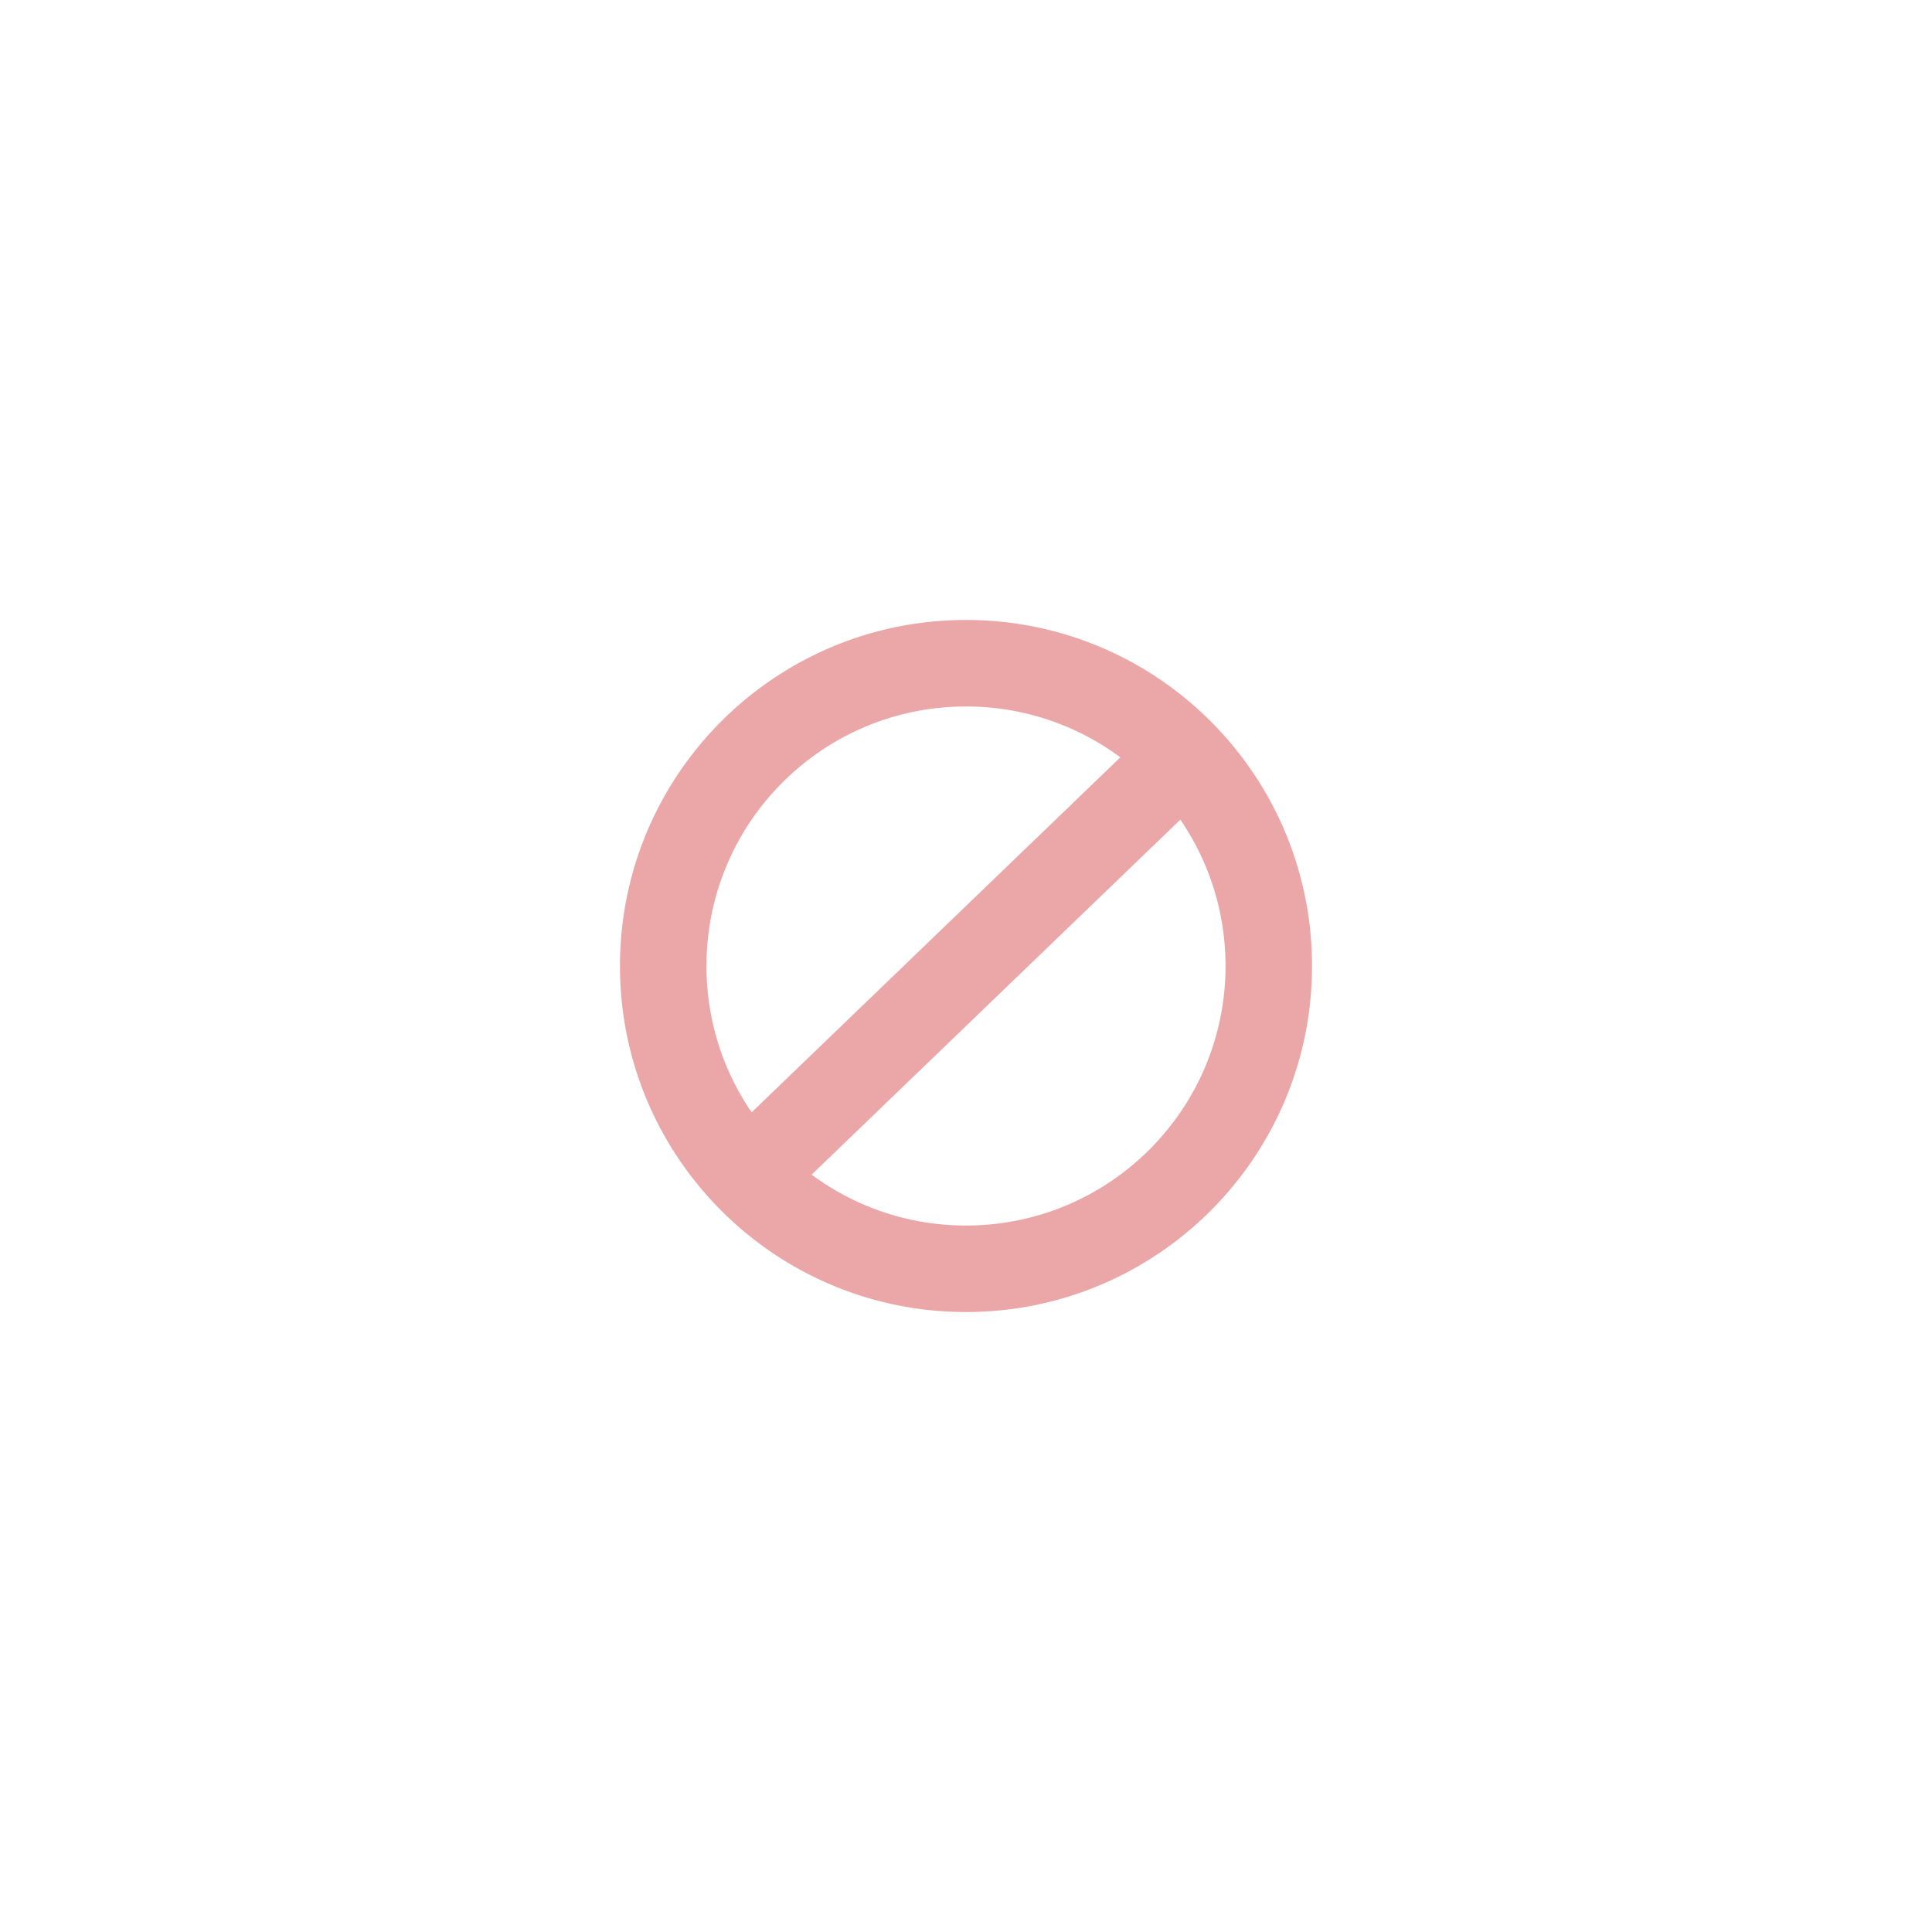 <svg xmlns="http://www.w3.org/2000/svg" viewBox="0 0 134 134">
  <path
    d="M67 43c13.255 0 24 10.745 24 24S80.255 91 67 91 43 80.255 43 67s10.745-24 24-24zm14.867 13.85L56.295 81.471A17.92 17.92 0 0067 85c9.941 0 18-8.059 18-18 0-3.766-1.156-7.261-3.133-10.15zM67 49c-9.941 0-18 8.059-18 18 0 3.766 1.156 7.261 3.133 10.15l25.572-24.622A17.92 17.92 0 0067 49z"
    fill="#EBA7A7" fill-rule="nonzero" />
</svg>
